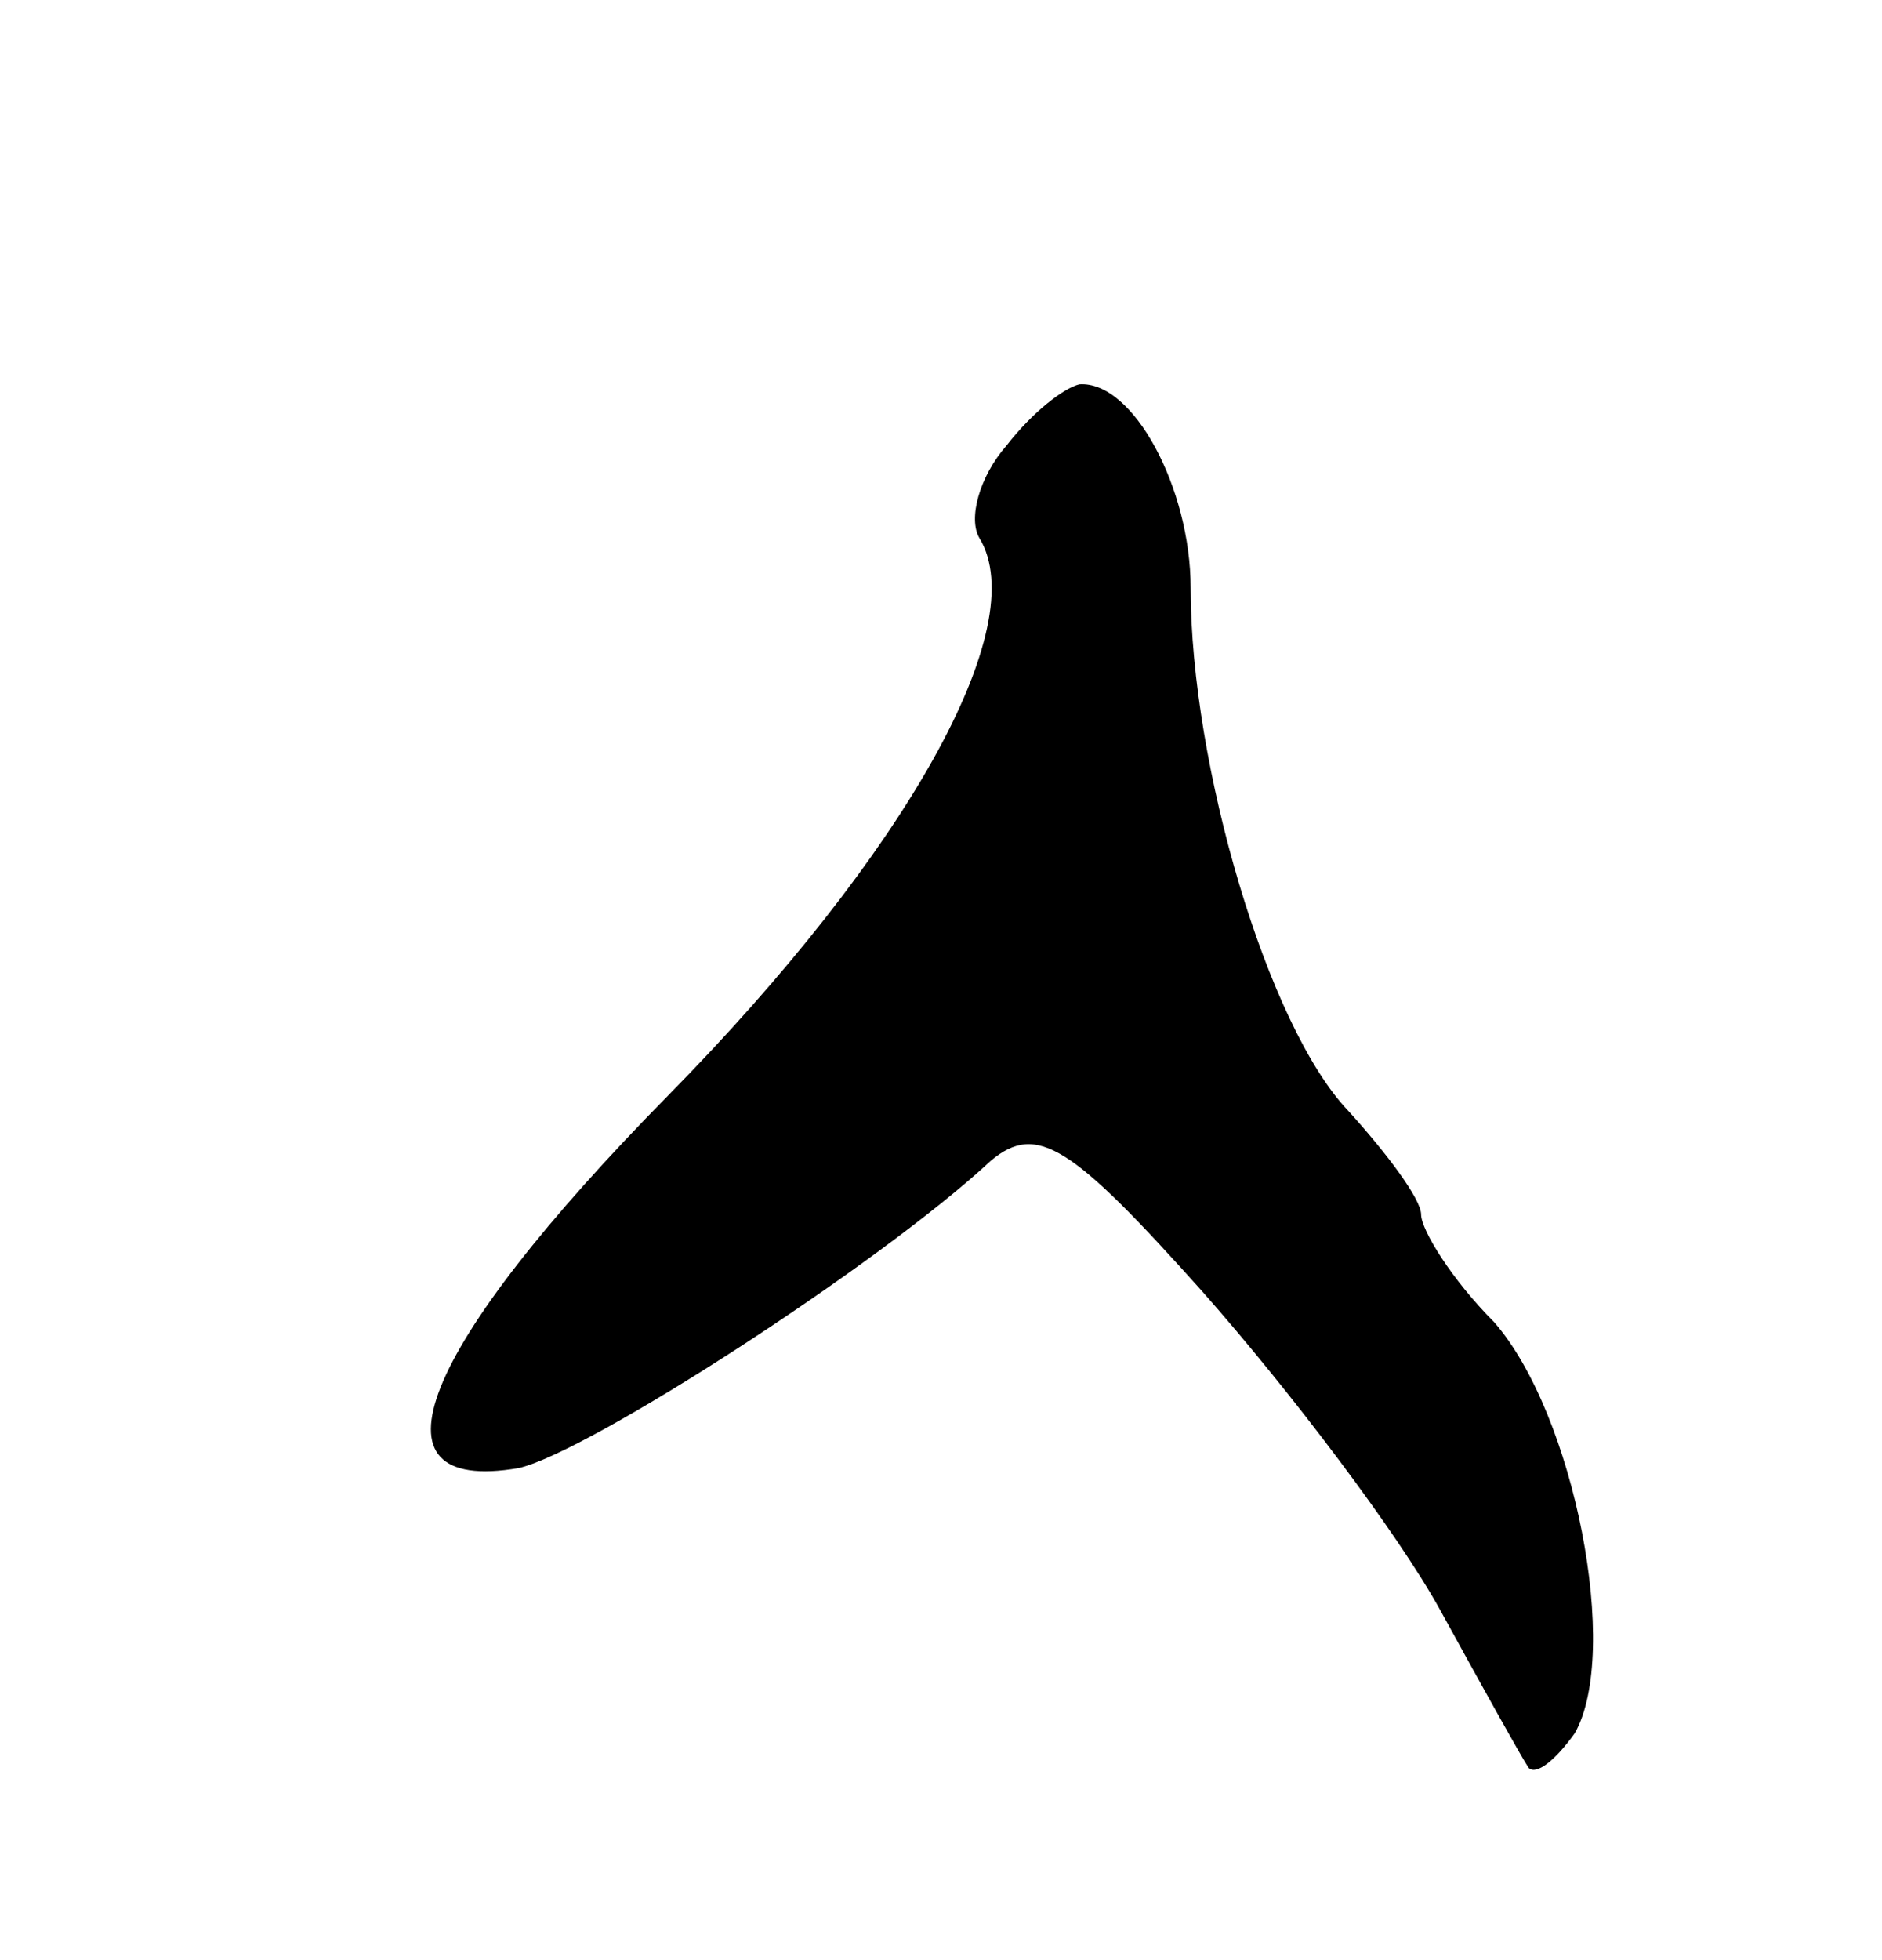 <svg version="1.0" xmlns="http://www.w3.org/2000/svg"
 width="49pt" height="51pt" viewBox="0 0 49 51"
 preserveAspectRatio="xMidYMid meet">
<g transform="translate(0,51) scale(0.1,-0.1)"
fill="#000000" stroke="none">
<path d="M262 394 c-7 -8 -10 -19 -7 -24 14 -23 -19 -82 -81 -145 -65 -66 -80
-104 -39 -97 18 4 94 53 123 80 12 10 21 4 55 -34 23 -26 51 -63 62 -83 11
-20 21 -38 23 -41 2 -2 7 2 12 9 12 21 0 83 -21 107 -11 11 -19 24 -19 28 0 4
-9 16 -19 27 -21 22 -41 90 -41 136 0 26 -15 54 -29 53 -4 -1 -12 -7 -19 -16z"/>
</g>
</svg>
